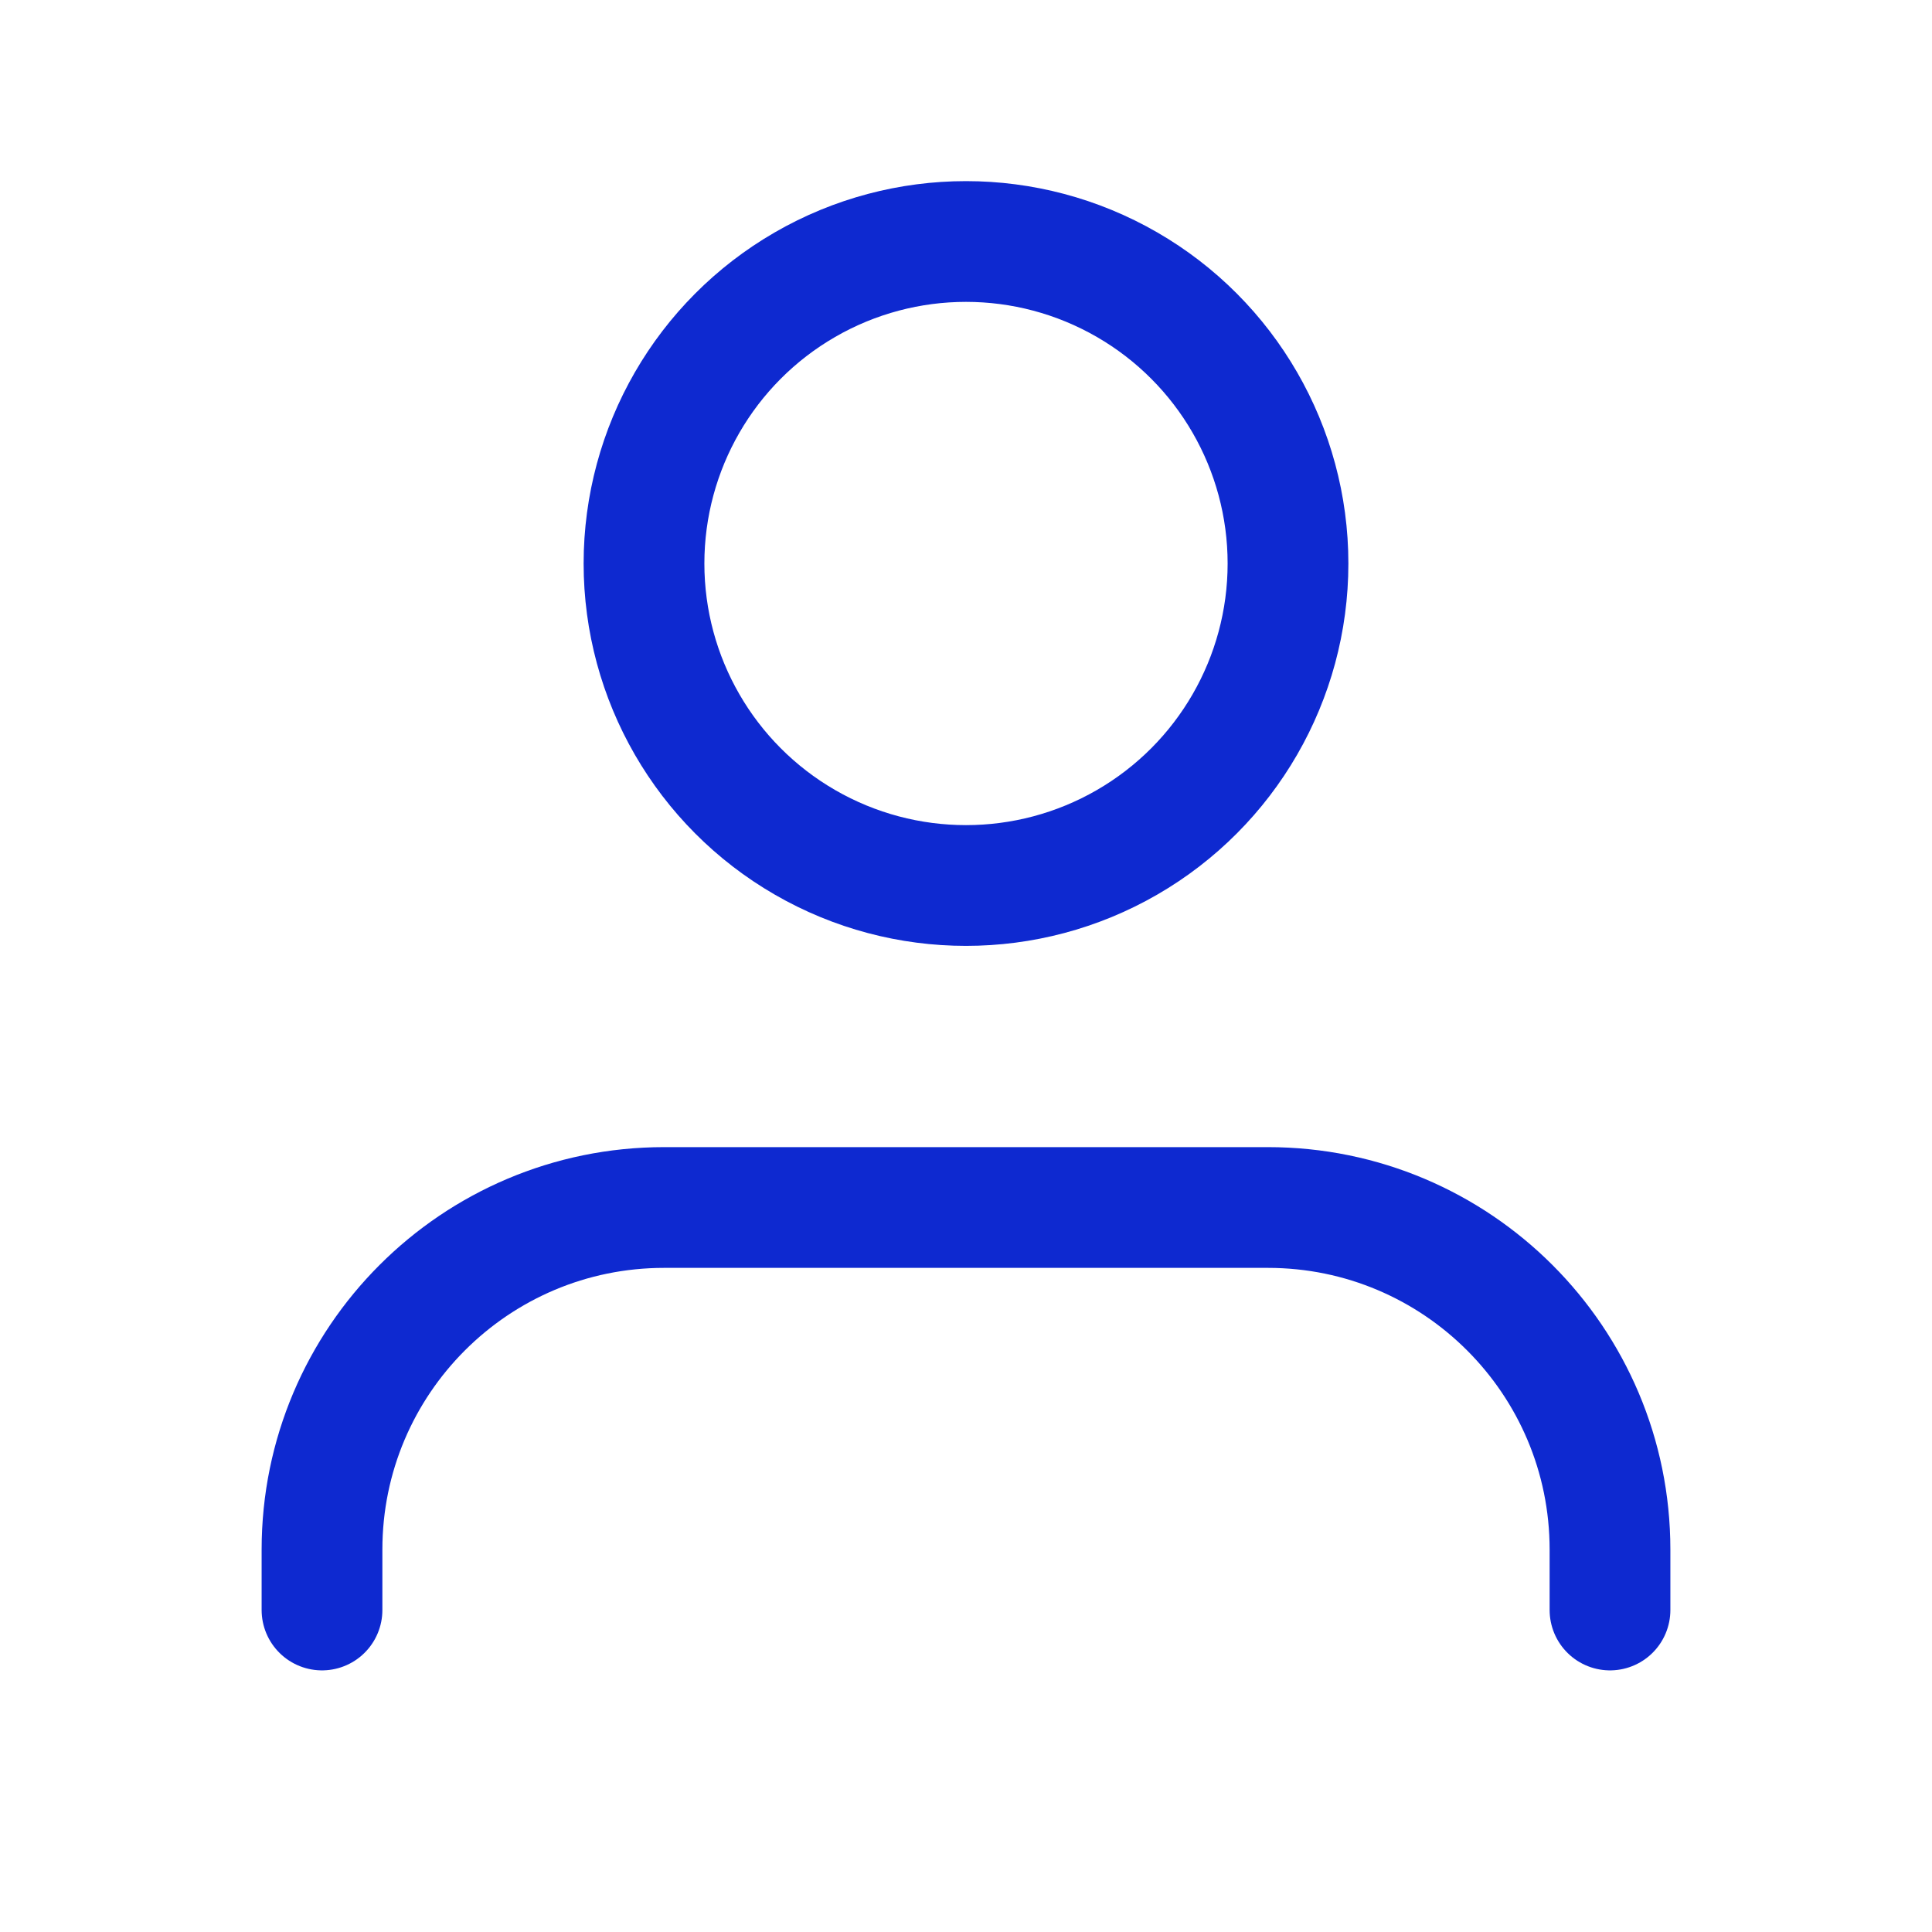 <svg width="24" height="24" viewBox="0 0 24 24" fill="none" xmlns="http://www.w3.org/2000/svg">
<path d="M20 20V19.25C20 16.903 18.097 15 15.75 15H8.25C5.903 15 4 16.903 4 19.25V20" stroke="#0E29D0" stroke-width="1.5" stroke-linecap="round" stroke-linejoin="round"/>
<circle cx="12" cy="7" r="4" stroke="#0E29D0" stroke-width="1.5" stroke-linecap="round" stroke-linejoin="round"/>
</svg>
